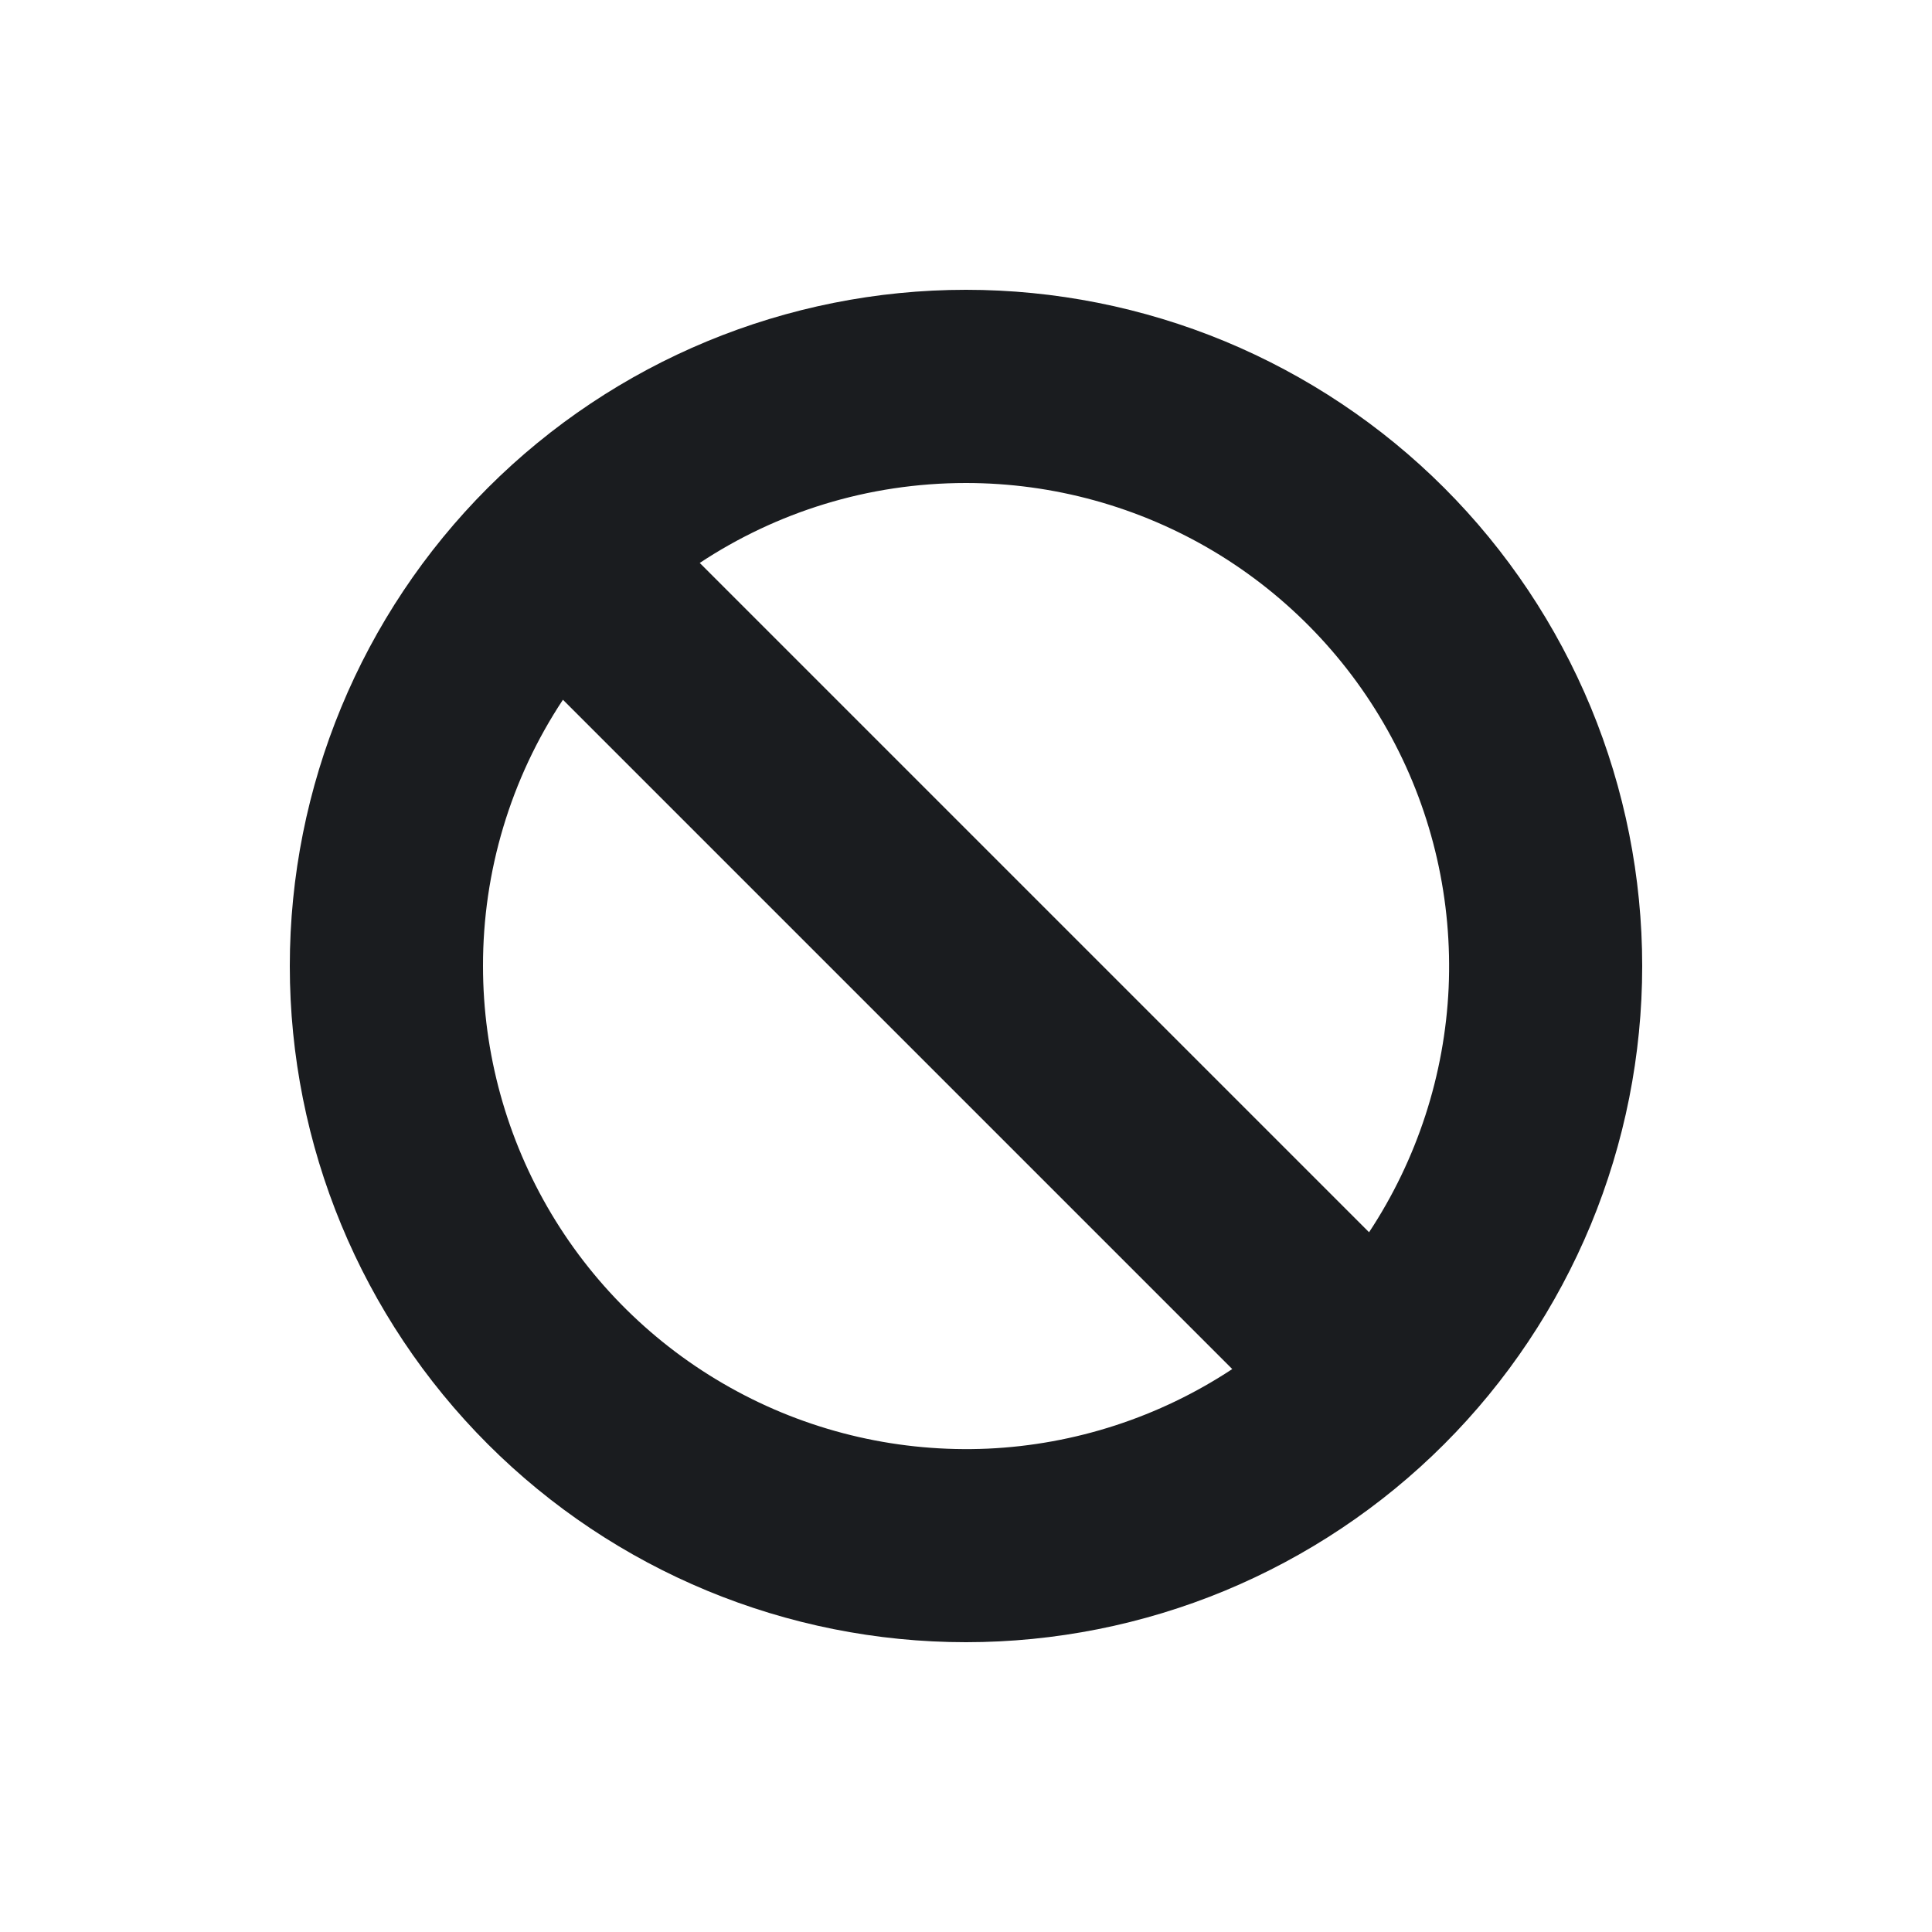 <svg width="16" height="16" viewBox="0 0 16 16" fill="none" xmlns="http://www.w3.org/2000/svg">
<g clip-path="url(#clip0_83_109)">
<path fill-rule="evenodd" clip-rule="evenodd" d="M8 2.4C8.735 2.4 9.464 2.545 10.143 2.826C10.822 3.108 11.44 3.52 11.96 4.04C12.48 4.56 12.892 5.178 13.174 5.857C13.455 6.536 13.6 7.265 13.6 8C13.6 8.735 13.455 9.464 13.174 10.143C12.892 10.822 12.48 11.44 11.96 11.96C11.44 12.48 10.822 12.892 10.143 13.174C9.464 13.455 8.735 13.6 8 13.6C6.515 13.6 5.09 13.01 4.04 11.96C2.99 10.91 2.4 9.485 2.4 8C2.4 6.515 2.99 5.09 4.04 4.04C5.09 2.99 6.515 2.4 8 2.4ZM4 8C4 8.723 4.196 9.432 4.566 10.052C4.937 10.673 5.469 11.181 6.105 11.523C6.741 11.866 7.459 12.029 8.181 11.997C8.902 11.964 9.602 11.736 10.205 11.338L4.662 5.795C4.229 6.449 3.999 7.216 4 8ZM8 4C7.185 4 6.427 4.244 5.795 4.662L11.338 10.205C11.736 9.602 11.964 8.902 11.997 8.181C12.029 7.459 11.866 6.741 11.523 6.105C11.181 5.469 10.672 4.937 10.052 4.566C9.432 4.196 8.723 4 8 4Z" fill="#1A1C1F"/>
</g>
<defs>
<clipPath id="clip0_83_109">
<rect width="16" height="16" fill="white"/>
</clipPath>
</defs>
</svg>
